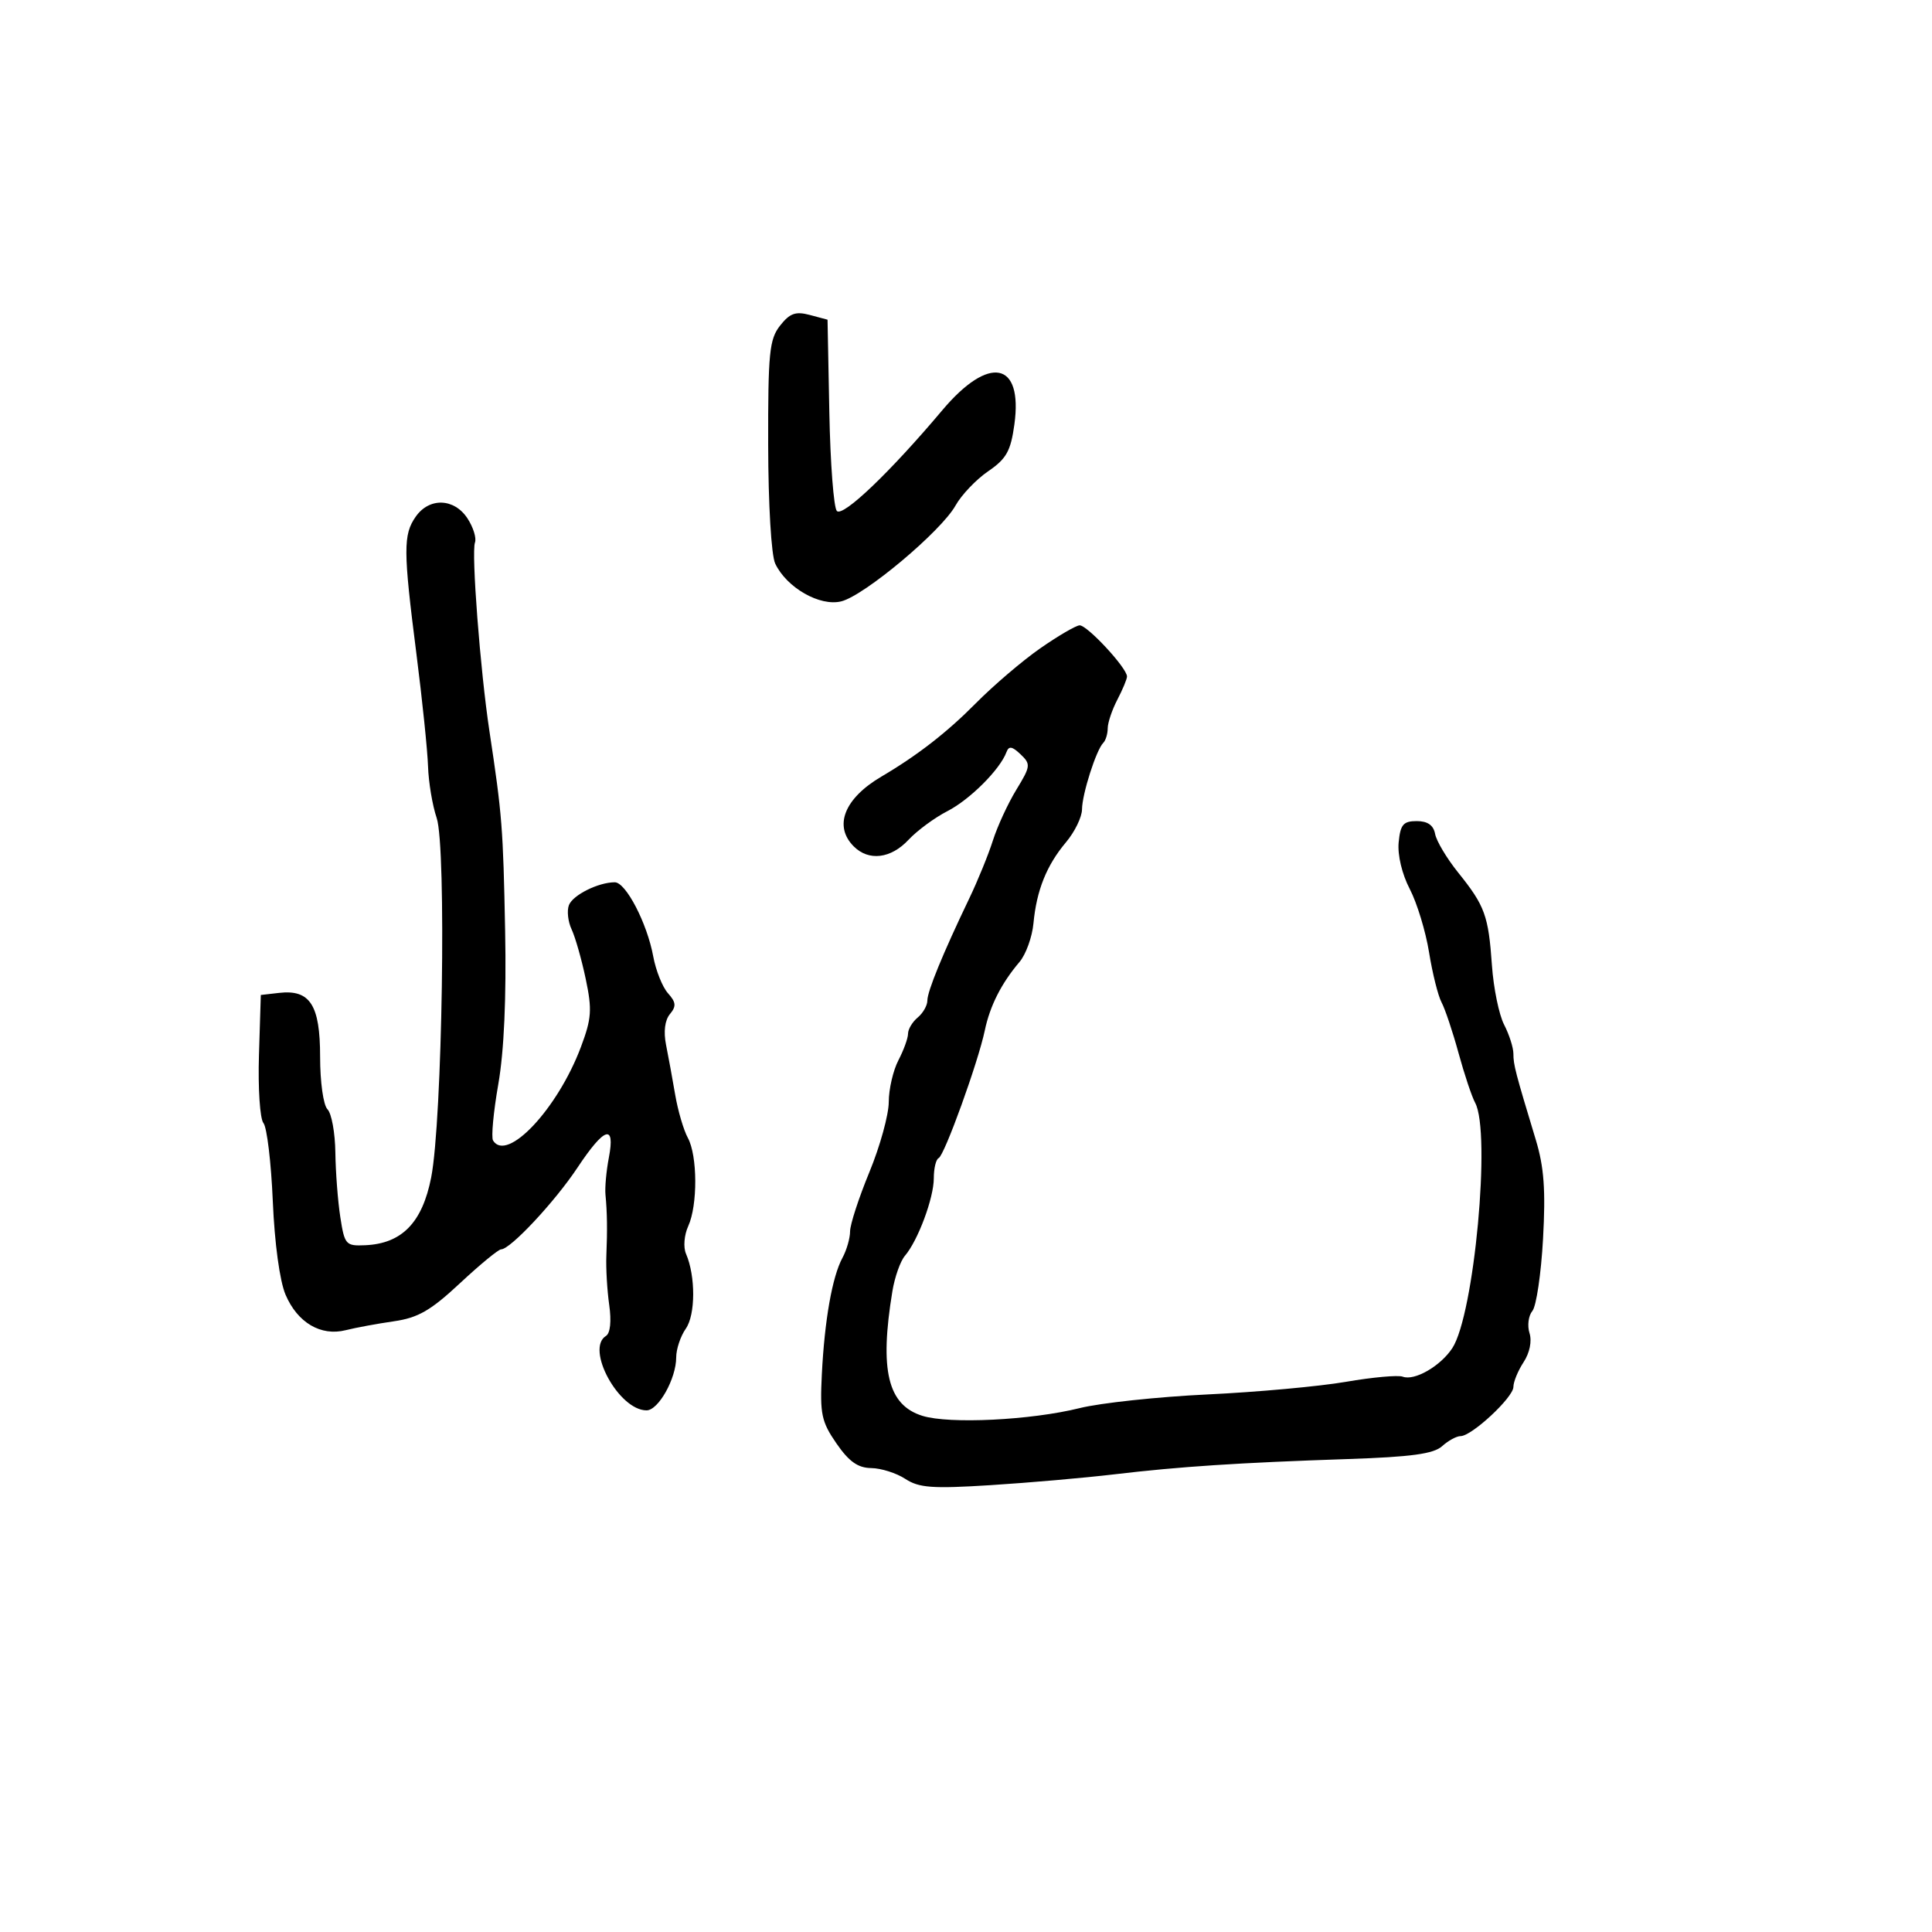 <svg xmlns="http://www.w3.org/2000/svg" width="300" height="300" viewBox="0 0 300 300" version="1.1">
	<path d="M 121.130 50.562 C 119.465 52.678, 119.255 54.786, 119.282 69.106 C 119.299 78.350, 119.766 86.223, 120.373 87.510 C 122.138 91.250, 127.314 94.210, 130.633 93.378 C 134.241 92.473, 146.141 82.492, 148.372 78.500 C 149.294 76.850, 151.575 74.455, 153.440 73.179 C 156.277 71.237, 156.943 70.047, 157.514 65.899 C 158.860 56.111, 153.573 55.079, 146.308 63.713 C 138.247 73.291, 130.907 80.307, 129.950 79.350 C 129.459 78.859, 128.932 71.974, 128.779 64.050 L 128.500 49.641 125.754 48.908 C 123.541 48.317, 122.643 48.639, 121.130 50.562 M 64.557 80.223 C 62.598 83.019, 62.609 85.452, 64.658 101.506 C 65.571 108.653, 66.384 116.525, 66.465 119 C 66.547 121.475, 67.150 125.080, 67.806 127.012 C 69.339 131.530, 68.689 174.008, 66.951 182.843 C 65.571 189.857, 62.408 193.105, 56.713 193.359 C 53.692 193.493, 53.506 193.283, 52.844 189 C 52.461 186.525, 52.115 182.003, 52.074 178.950 C 52.033 175.898, 51.484 172.884, 50.853 172.253 C 50.208 171.608, 49.706 168.030, 49.706 164.075 C 49.706 156.049, 48.147 153.625, 43.338 154.175 L 40.500 154.500 40.211 163.851 C 40.052 168.994, 40.366 173.736, 40.908 174.389 C 41.450 175.042, 42.104 180.509, 42.361 186.538 C 42.640 193.080, 43.438 198.928, 44.341 201.042 C 46.195 205.385, 49.817 207.522, 53.678 206.551 C 55.230 206.160, 58.594 205.539, 61.153 205.170 C 64.924 204.627, 66.872 203.505, 71.433 199.250 C 74.528 196.362, 77.398 194, 77.810 194 C 79.244 194, 86.149 186.614, 89.660 181.325 C 93.867 174.987, 95.560 174.441, 94.544 179.750 C 94.149 181.813, 93.912 184.400, 94.017 185.500 C 94.284 188.297, 94.322 190.934, 94.155 195 C 94.076 196.925, 94.276 200.360, 94.600 202.633 C 94.960 205.166, 94.764 207.028, 94.094 207.442 C 90.878 209.430, 96.097 219, 100.397 219 C 102.239 219, 105 214.064, 105 210.772 C 105 209.492, 105.671 207.488, 106.490 206.317 C 108.007 204.153, 108.023 198.150, 106.523 194.686 C 106.083 193.670, 106.235 191.780, 106.869 190.389 C 108.351 187.136, 108.316 179.448, 106.807 176.684 C 106.151 175.483, 105.268 172.475, 104.845 170 C 104.422 167.525, 103.782 164.033, 103.423 162.241 C 103.014 160.197, 103.237 158.419, 104.023 157.472 C 105.038 156.249, 104.981 155.634, 103.723 154.231 C 102.868 153.279, 101.837 150.700, 101.432 148.500 C 100.484 143.361, 97.183 137, 95.464 137 C 92.914 137, 88.945 138.980, 88.341 140.552 C 88.008 141.423, 88.197 143.117, 88.762 144.317 C 89.328 145.518, 90.312 148.975, 90.949 152 C 91.960 156.795, 91.864 158.151, 90.204 162.575 C 86.602 172.176, 78.711 180.577, 76.561 177.099 C 76.255 176.603, 76.622 172.666, 77.376 168.349 C 78.272 163.226, 78.640 154.944, 78.436 144.500 C 78.124 128.491, 77.972 126.569, 75.994 113.500 C 74.573 104.113, 73.171 85.808, 73.753 84.242 C 74.010 83.551, 73.485 81.863, 72.587 80.492 C 70.526 77.348, 66.661 77.218, 64.557 80.223 M 161.500 100.691 C 158.750 102.607, 154.250 106.450, 151.500 109.229 C 147.037 113.740, 142.442 117.306, 136.864 120.589 C 131.103 123.979, 129.406 128.264, 132.571 131.429 C 134.897 133.755, 138.334 133.340, 141.076 130.403 C 142.409 128.974, 145.131 126.969, 147.124 125.947 C 150.607 124.160, 155.290 119.478, 156.284 116.787 C 156.650 115.799, 157.158 115.878, 158.471 117.126 C 160.081 118.658, 160.043 118.979, 157.817 122.626 C 156.516 124.757, 154.880 128.300, 154.180 130.500 C 153.481 132.700, 151.830 136.750, 150.511 139.500 C 146.406 148.059, 144 153.922, 144 155.367 C 144 156.130, 143.325 157.315, 142.500 158 C 141.675 158.685, 141 159.813, 141 160.508 C 141 161.203, 140.328 163.060, 139.506 164.636 C 138.685 166.211, 138.010 169.126, 138.006 171.112 C 138.003 173.099, 136.650 177.999, 135 182 C 133.350 186.001, 132 190.143, 132 191.203 C 132 192.264, 131.467 194.114, 130.816 195.316 C 129.232 198.237, 128.037 204.992, 127.614 213.423 C 127.305 219.572, 127.559 220.770, 129.883 224.135 C 131.832 226.957, 133.211 227.934, 135.285 227.962 C 136.817 227.983, 139.200 228.740, 140.580 229.644 C 142.696 231.031, 144.769 231.183, 153.795 230.615 C 159.683 230.245, 168.325 229.490, 173 228.937 C 183.271 227.722, 192.333 227.129, 209.352 226.558 C 219.146 226.229, 222.614 225.754, 223.930 224.563 C 224.880 223.703, 226.169 223, 226.794 223 C 228.534 223, 235 216.981, 235 215.361 C 235 214.574, 235.712 212.842, 236.583 211.514 C 237.530 210.068, 237.899 208.256, 237.500 207.001 C 237.134 205.848, 237.335 204.302, 237.946 203.565 C 238.557 202.829, 239.302 197.788, 239.602 192.363 C 240.020 184.794, 239.759 181.221, 238.481 177 C 235.290 166.460, 235 165.347, 235 163.629 C 235 162.679, 234.351 160.646, 233.558 159.112 C 232.765 157.578, 231.915 153.438, 231.668 149.912 C 231.129 142.176, 230.576 140.655, 226.431 135.500 C 224.662 133.300, 223.048 130.600, 222.844 129.500 C 222.591 128.136, 221.682 127.500, 219.986 127.500 C 217.902 127.500, 217.449 128.036, 217.182 130.813 C 216.995 132.762, 217.705 135.740, 218.908 138.047 C 220.032 140.204, 221.380 144.629, 221.904 147.882 C 222.428 151.135, 223.301 154.630, 223.845 155.648 C 224.389 156.667, 225.573 160.200, 226.476 163.500 C 227.378 166.800, 228.541 170.281, 229.059 171.236 C 231.547 175.826, 228.912 204.152, 225.515 209.336 C 223.683 212.132, 219.646 214.458, 217.817 213.770 C 217.093 213.497, 213.125 213.856, 209 214.568 C 204.875 215.280, 195.200 216.162, 187.500 216.528 C 179.800 216.894, 170.867 217.850, 167.648 218.651 C 160.094 220.531, 147.411 221.154, 143.228 219.850 C 137.843 218.172, 136.546 212.781, 138.570 200.500 C 138.932 198.300, 139.808 195.825, 140.515 195 C 142.537 192.641, 145 186.030, 145 182.961 C 145 181.424, 145.338 180.017, 145.750 179.833 C 146.649 179.434, 151.885 164.950, 152.921 160 C 153.719 156.185, 155.494 152.683, 158.305 149.377 C 159.298 148.209, 160.274 145.509, 160.475 143.377 C 160.956 138.248, 162.514 134.366, 165.528 130.784 C 166.888 129.168, 168.007 126.869, 168.015 125.673 C 168.032 123.295, 170.221 116.445, 171.315 115.352 C 171.692 114.975, 172.003 113.954, 172.006 113.083 C 172.010 112.213, 172.685 110.211, 173.506 108.636 C 174.328 107.060, 175 105.445, 175 105.047 C 175 103.716, 168.761 96.999, 167.623 97.103 C 167.005 97.160, 164.250 98.774, 161.500 100.691" stroke="none" fill="black" fill-rule="evenodd"/>
</svg>